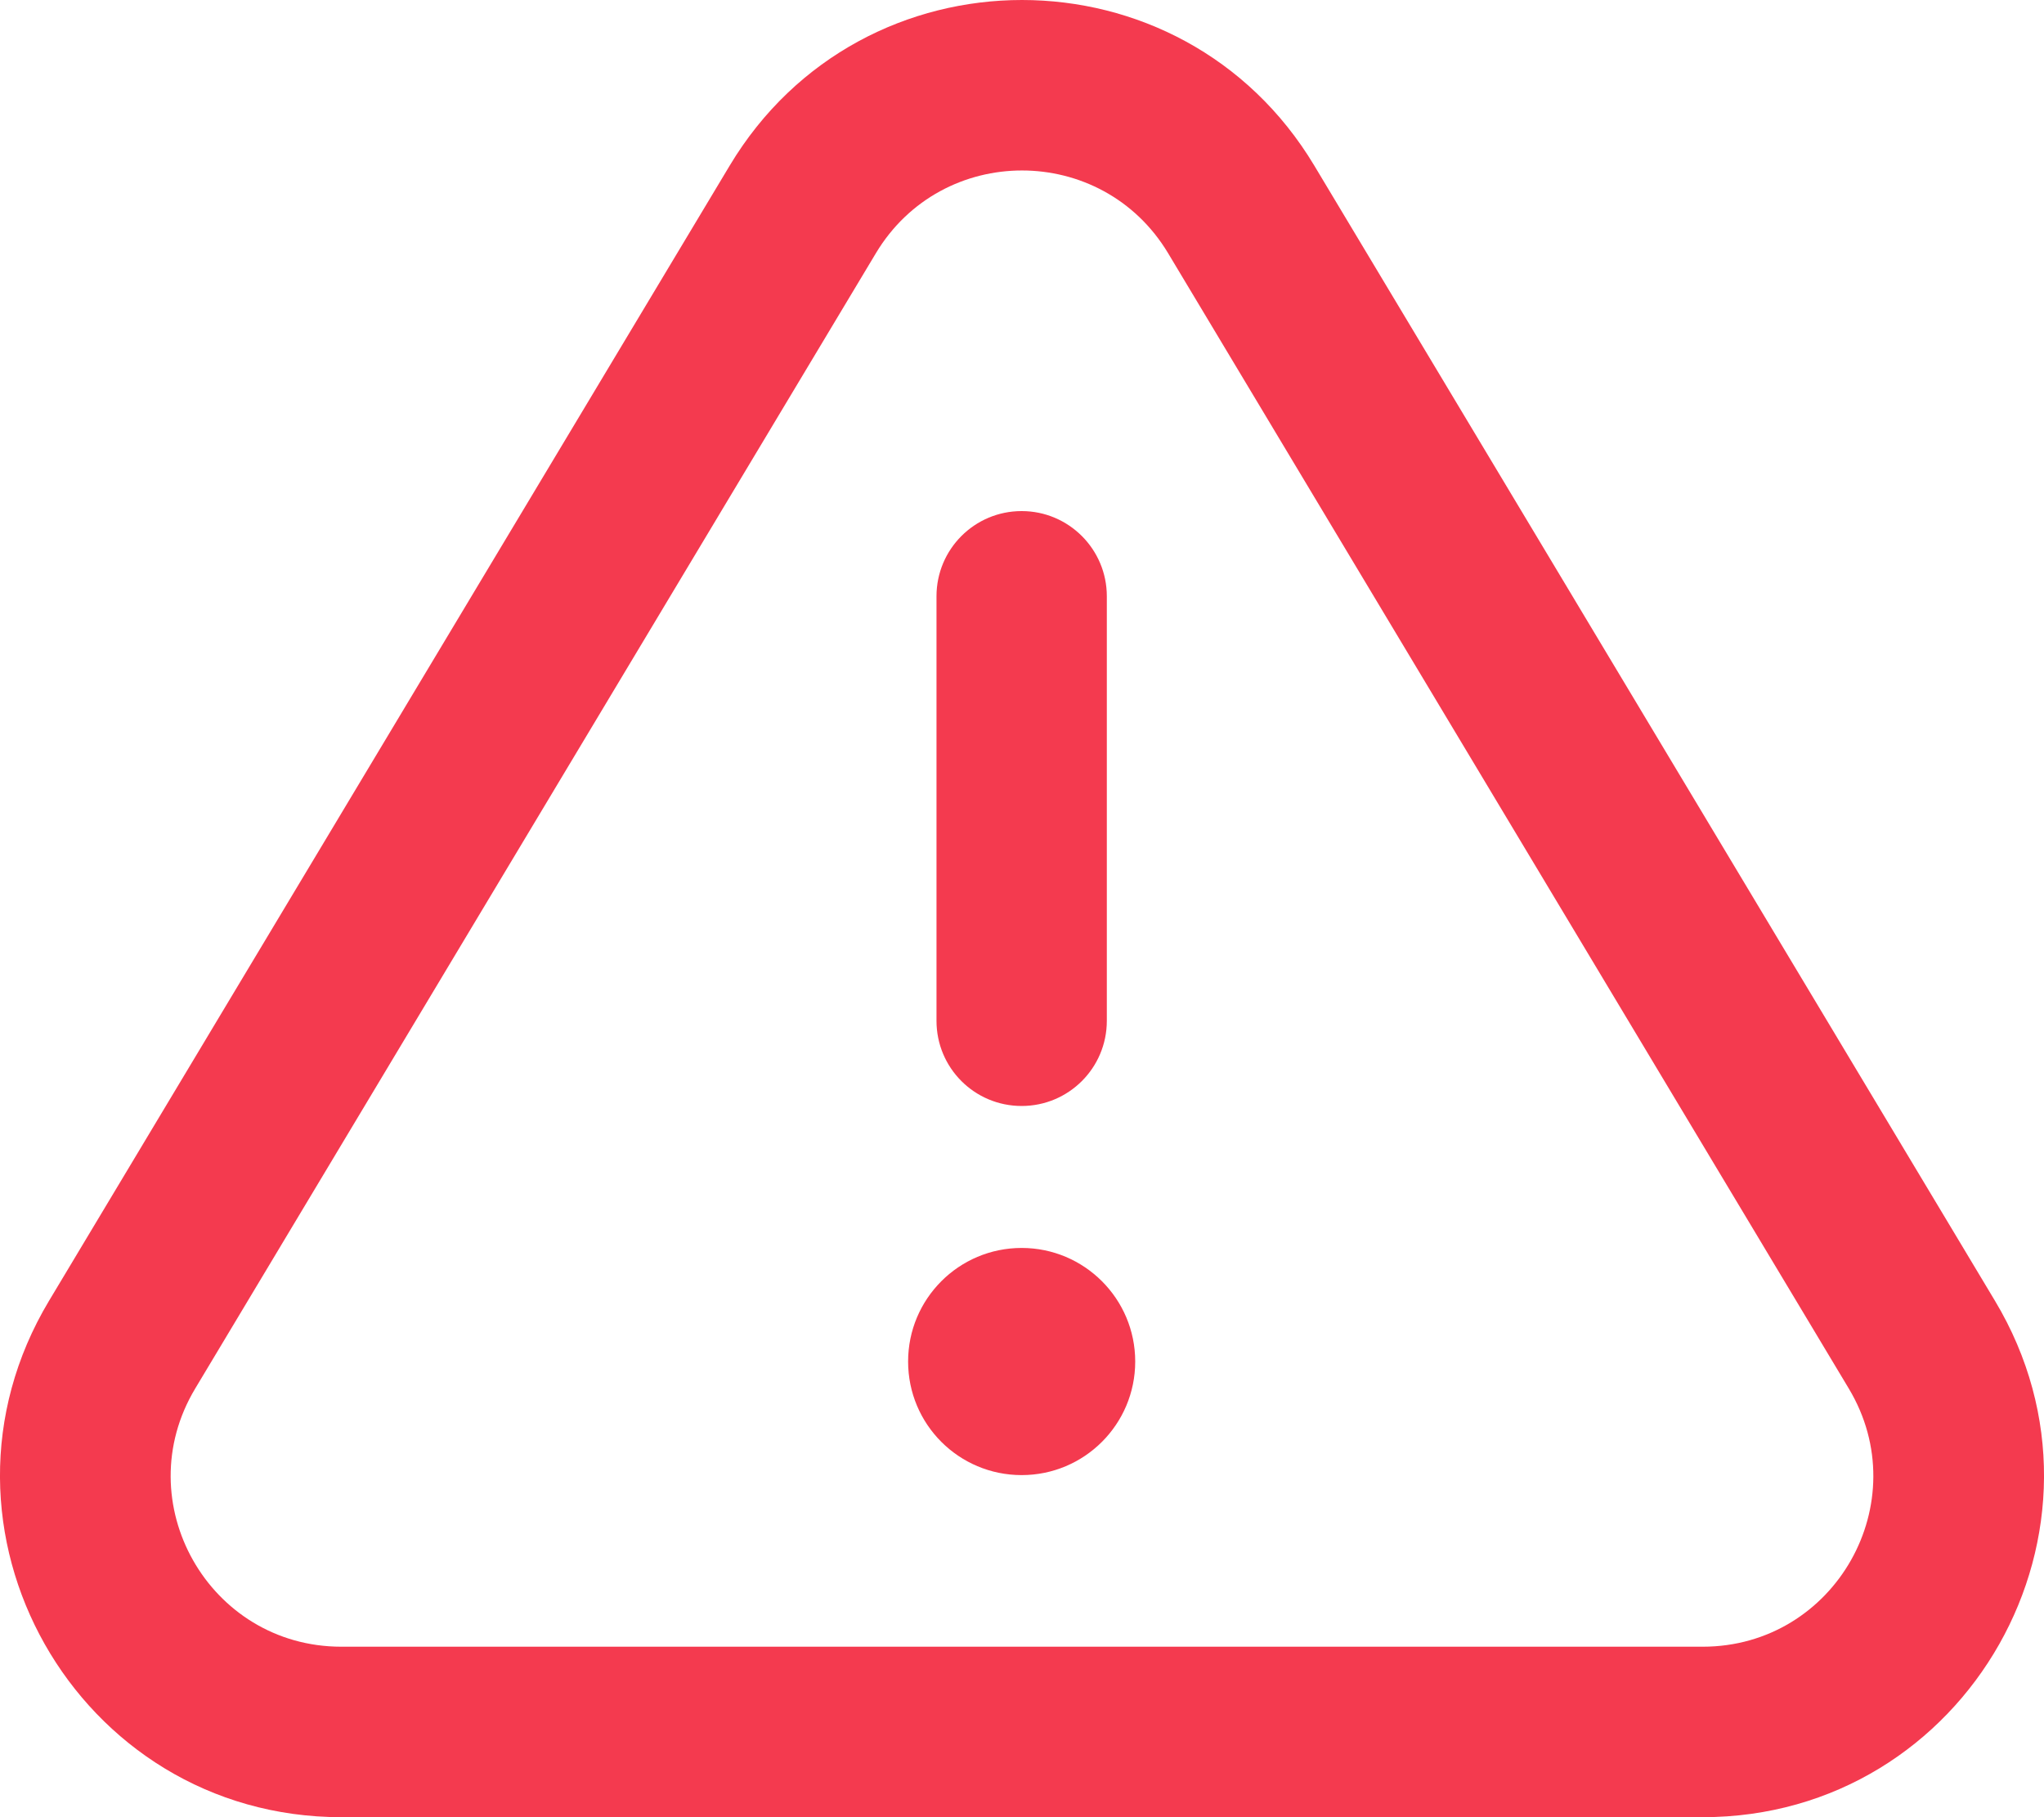<svg width="18" height="16" viewBox="0 0 18 16" fill="none" xmlns="http://www.w3.org/2000/svg">
    <path fill-rule="evenodd" clip-rule="evenodd" d="M8.997 4.5C9.411 4.5 9.747 4.836 9.747 5.25V8.988C9.747 9.403 9.411 9.738 8.997 9.738C8.582 9.738 8.247 9.403 8.247 8.988V5.25C8.247 4.836 8.582 4.5 8.997 4.5Z" fill="#F43A4F"/>
    <path d="M7.997 11.988C7.997 12.541 8.444 12.988 8.997 12.988C9.549 12.988 9.997 12.541 9.997 11.988C9.997 11.436 9.549 10.988 8.997 10.988C8.444 10.988 7.997 11.436 7.997 11.988Z" fill="#F43A4F"/>
    <path fill-rule="evenodd" clip-rule="evenodd" d="M16.281 12.226L10.287 2.23C9.704 1.258 8.296 1.258 7.713 2.23L1.719 12.226C1.119 13.226 1.839 14.499 3.006 14.499H14.994C16.161 14.499 16.881 13.226 16.281 12.226ZM11.574 1.458C10.408 -0.486 7.592 -0.486 6.426 1.458L0.432 11.453C-0.768 13.454 0.673 16 3.006 16H14.994C17.327 16 18.768 13.454 17.568 11.453L11.574 1.458Z" fill="#F43A4F"/>
</svg>
